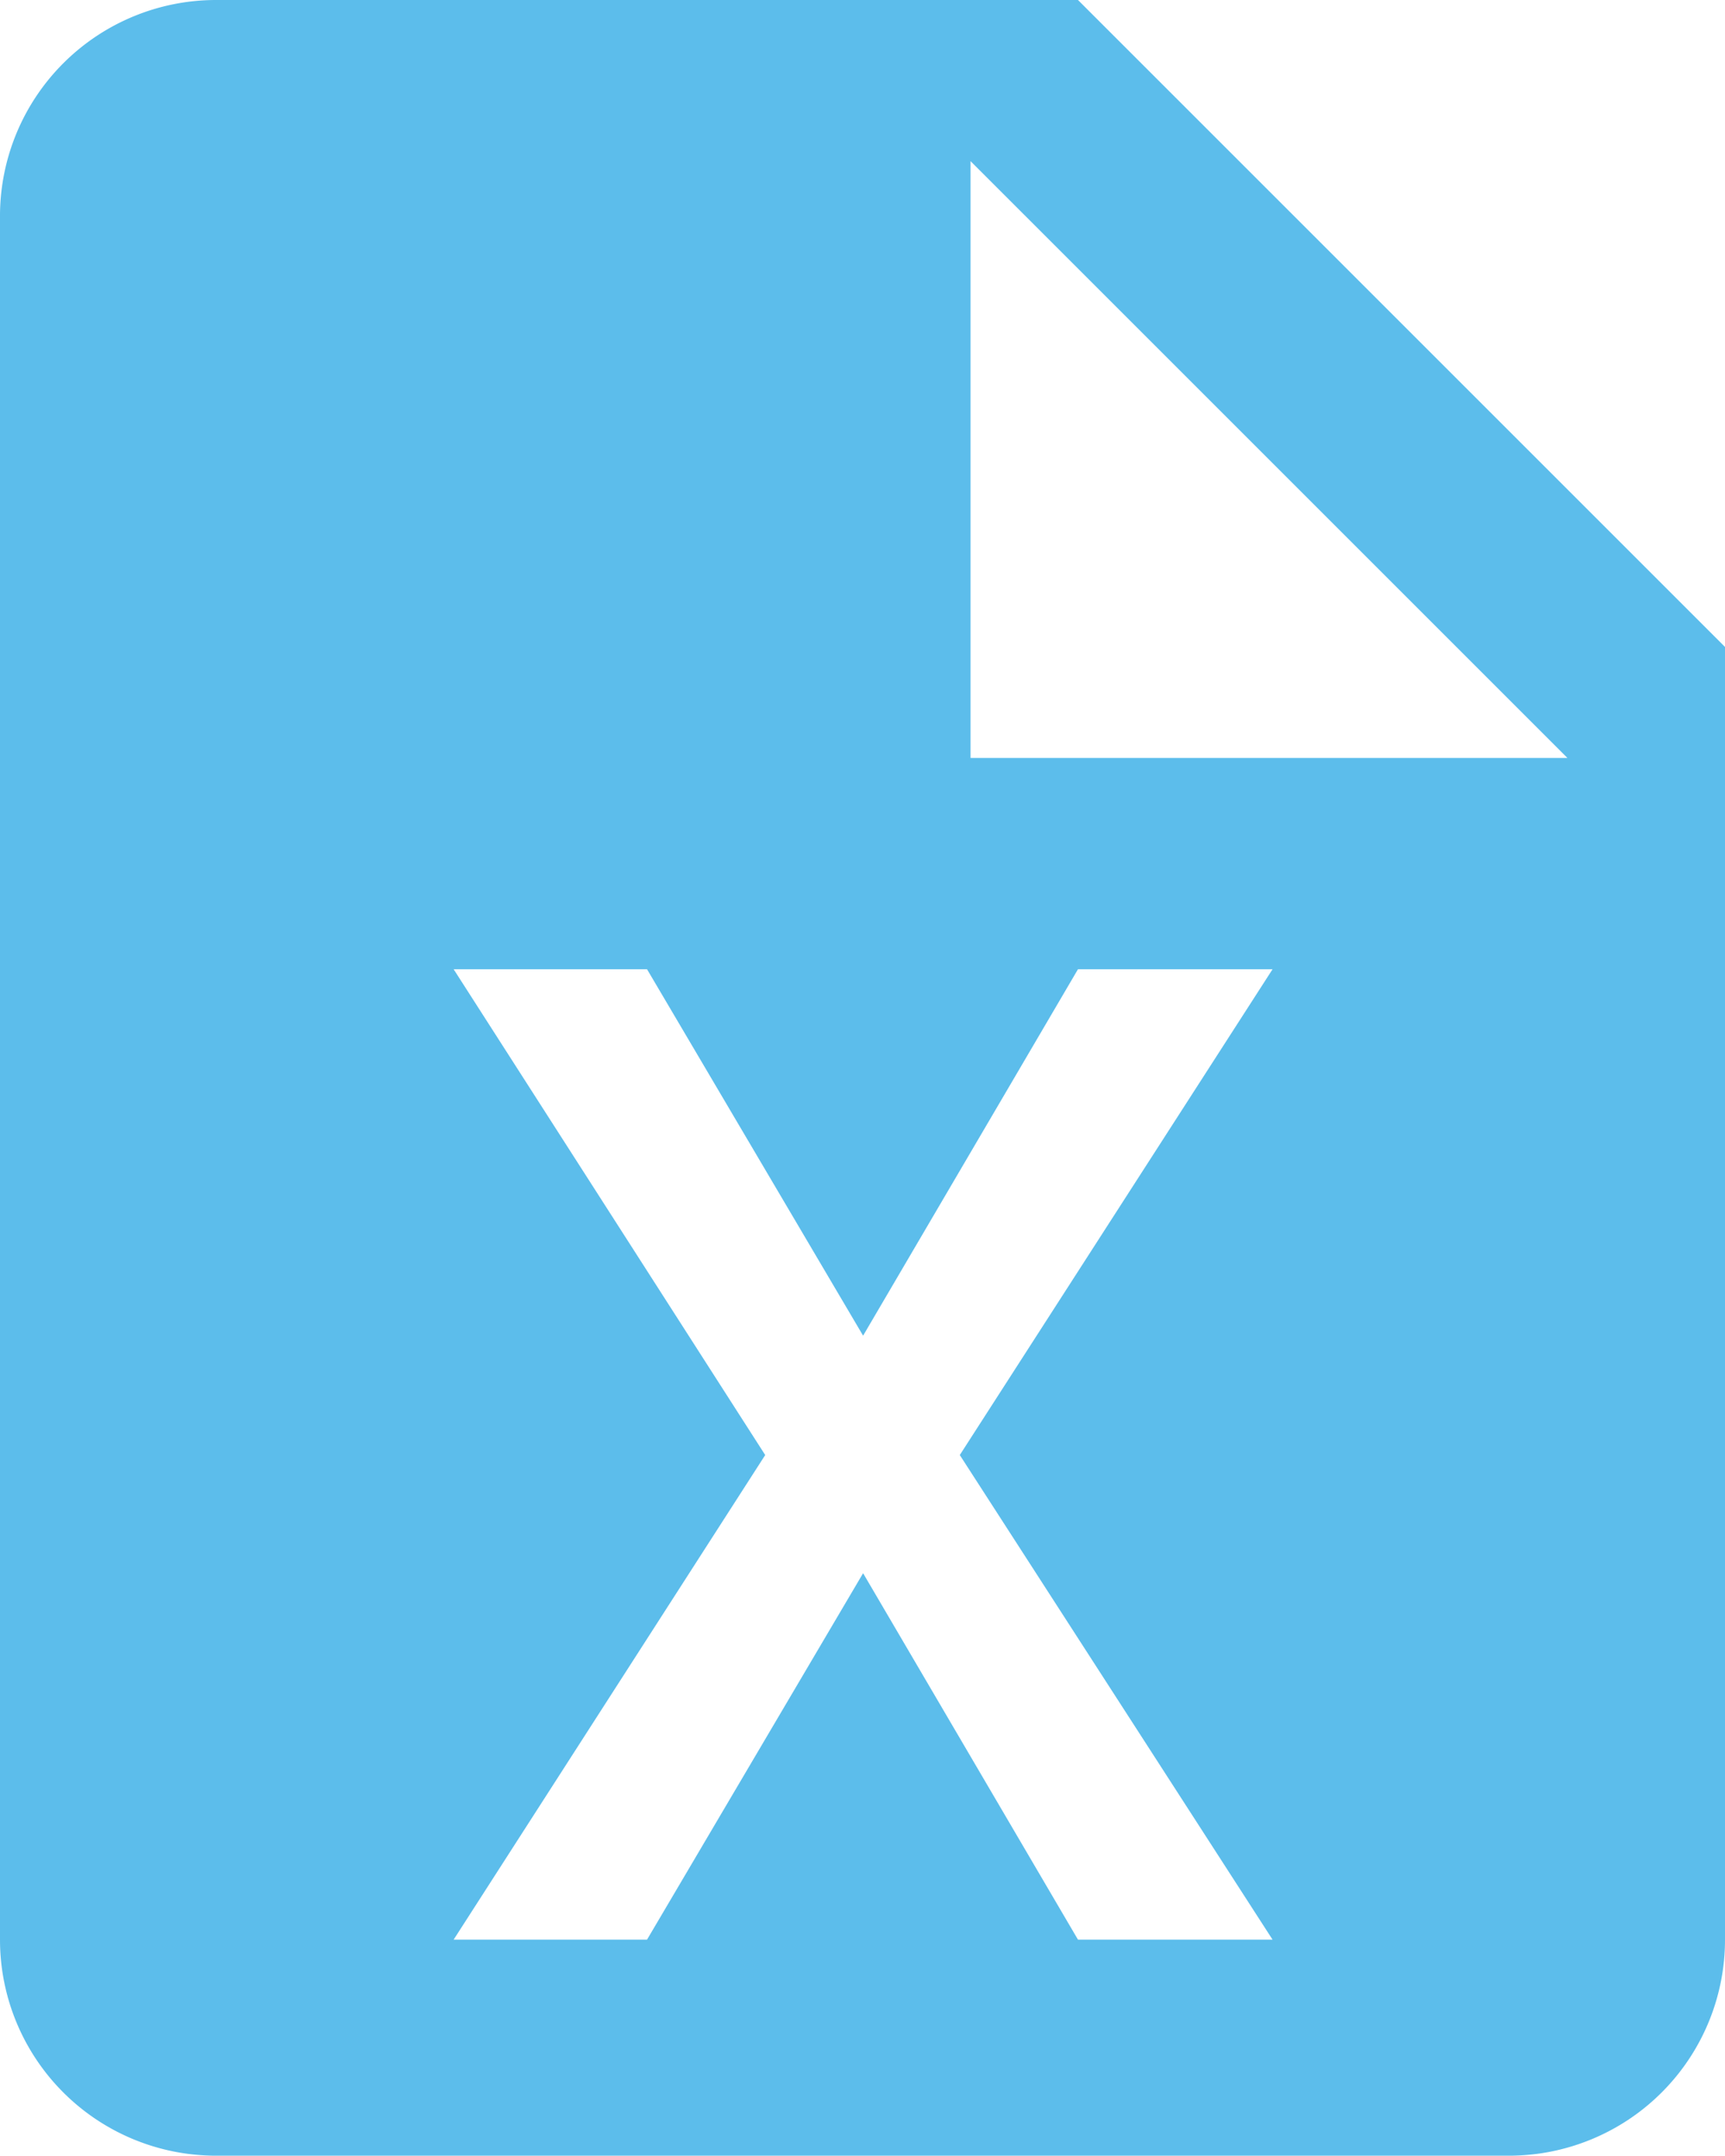 <svg id="Layer_1" data-name="Layer 1" xmlns="http://www.w3.org/2000/svg" viewBox="0 0 14.45 18.06"><defs><style>.cls-1{fill:#5cbdeb;}</style></defs><path id="Trazado_1" data-name="Trazado 1" class="cls-1" d="M961.9,530.65h-7.22a1.81,1.81,0,0,0-1.81,1.8h0V546.9a1.81,1.81,0,0,0,1.81,1.81h10.83a1.81,1.81,0,0,0,1.81-1.81V536.07l-5.42-5.42m1.63,16.25H961.9l-1.8-3.07-1.81,3.07h-1.62l2.61-4.06-2.61-4.07h1.62l1.81,3.07,1.8-3.07h1.63l-2.62,4.07,2.62,4.06M961,537v-5l5,5Z" transform="translate(-952.87 -530.65)"/></svg>